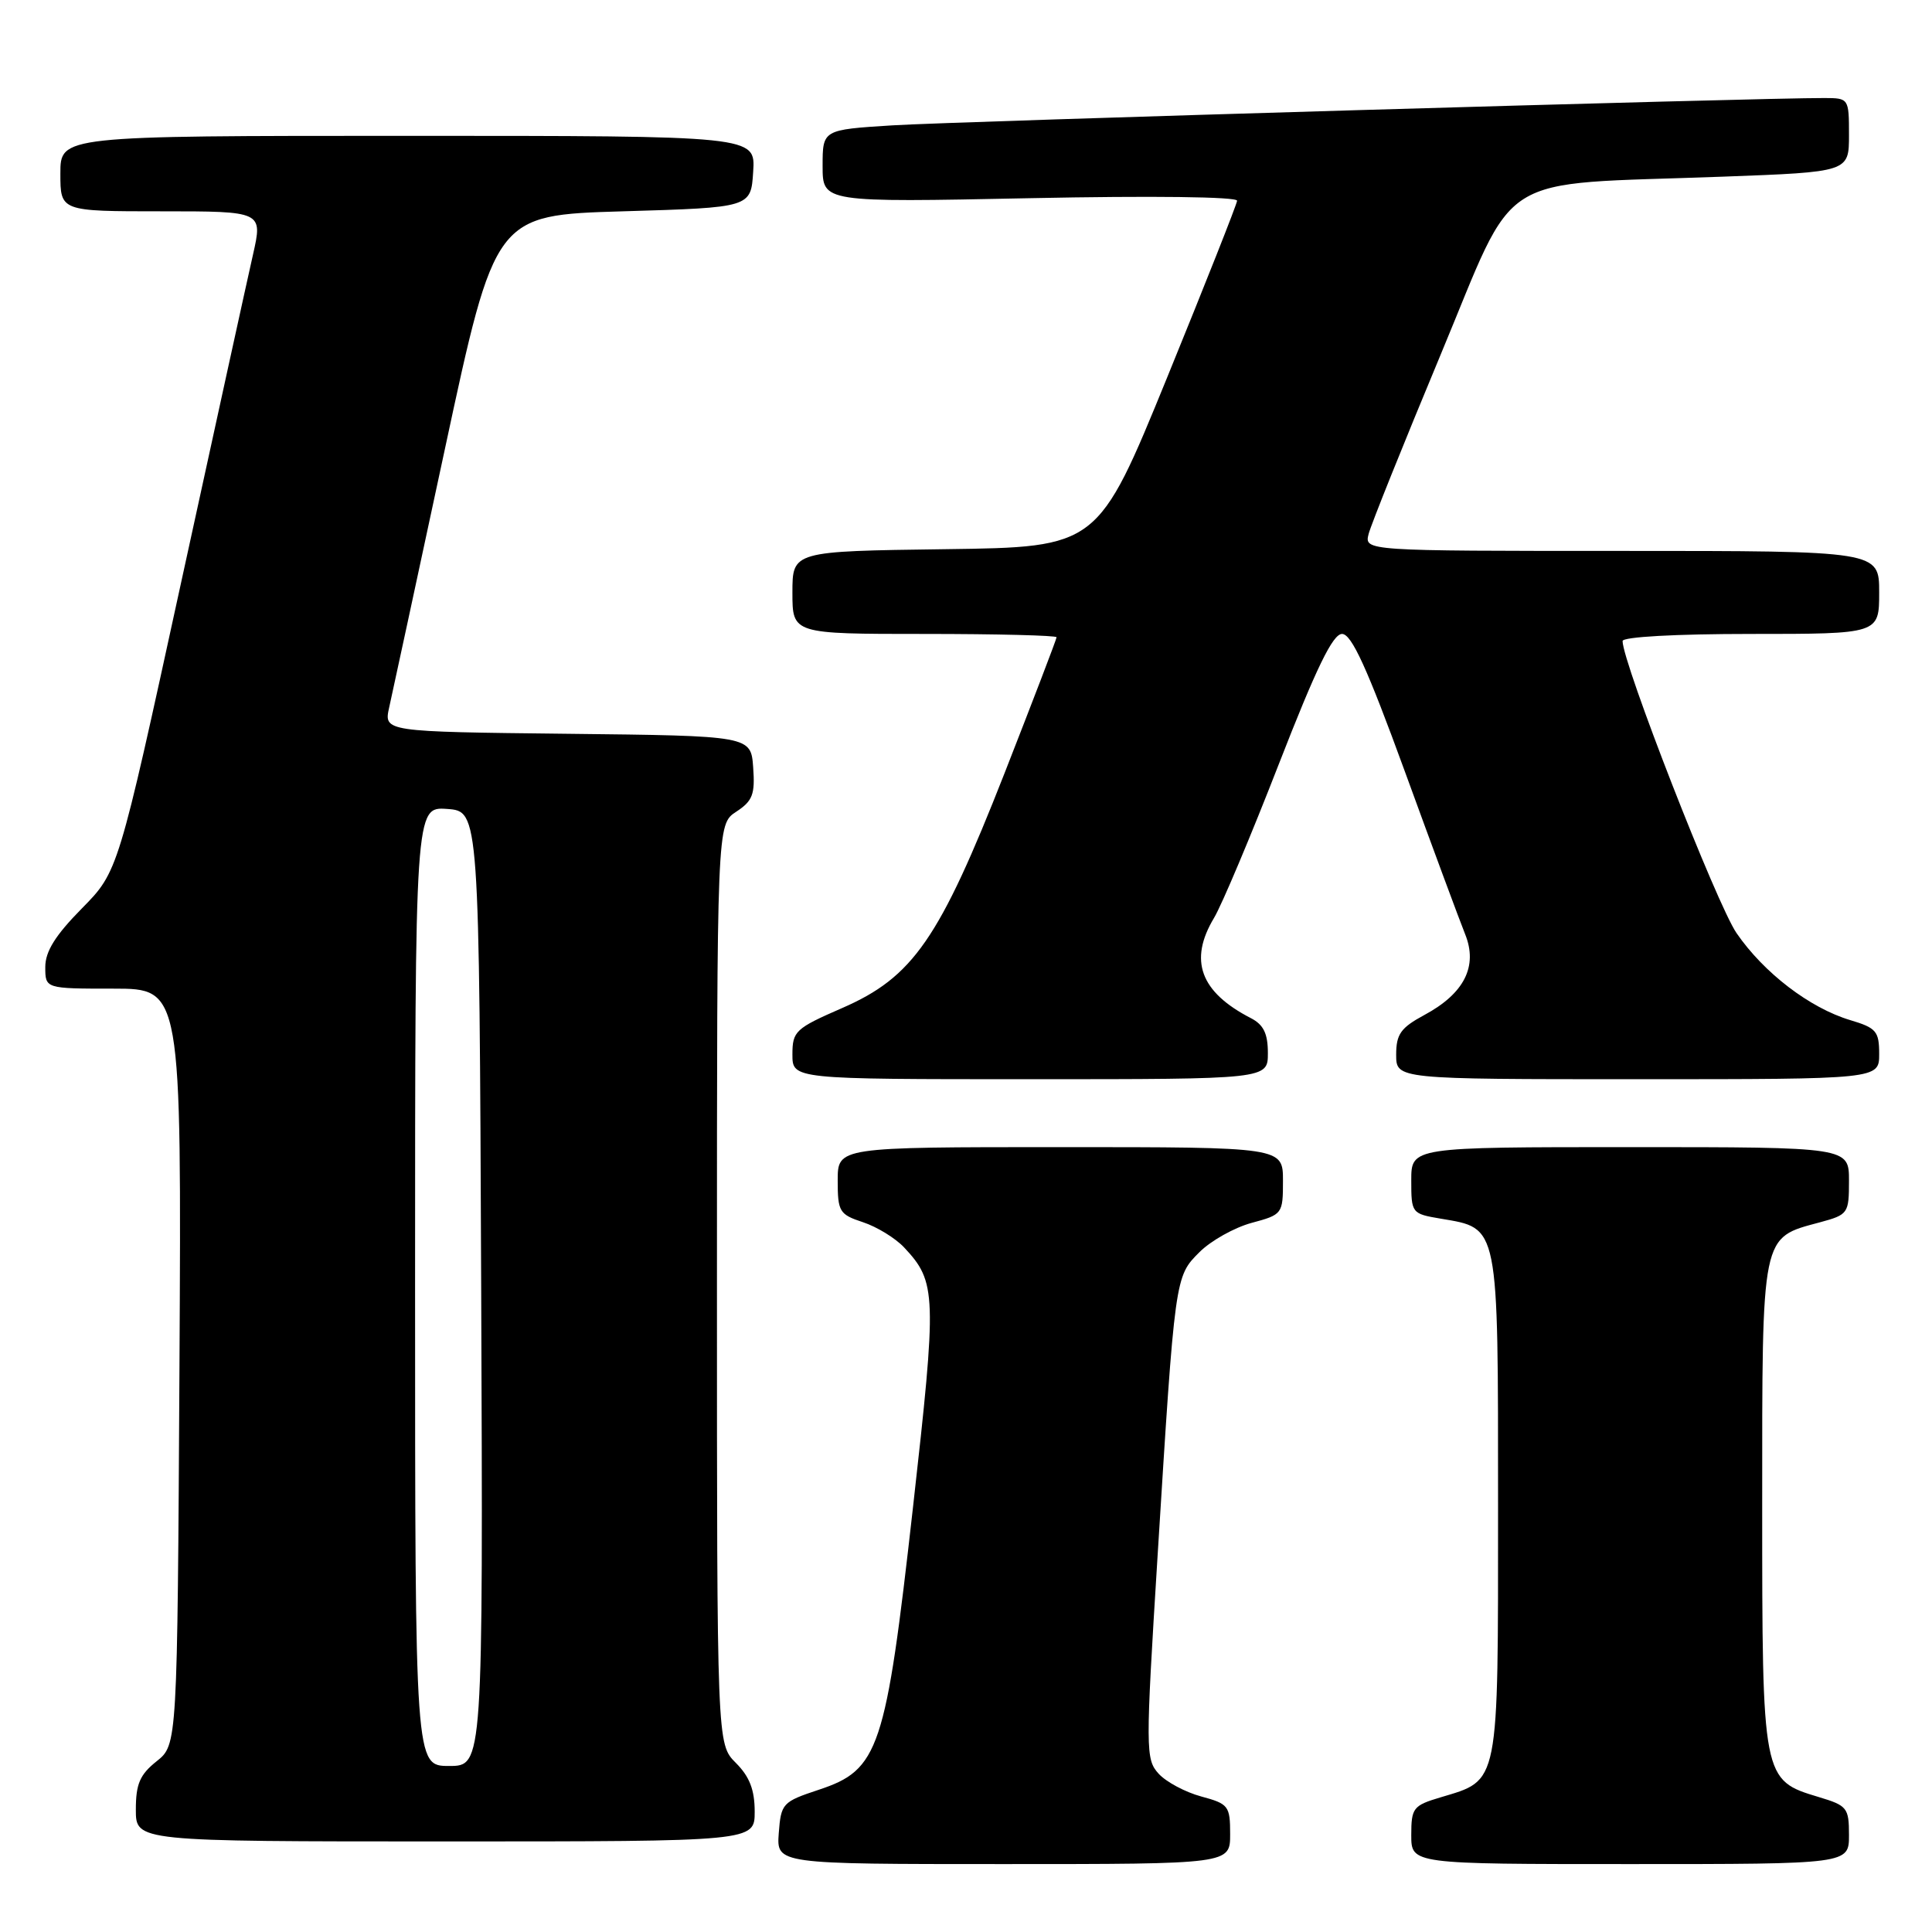<?xml version="1.0" encoding="UTF-8" standalone="no"?>
<!DOCTYPE svg PUBLIC "-//W3C//DTD SVG 1.1//EN" "http://www.w3.org/Graphics/SVG/1.1/DTD/svg11.dtd" >
<svg xmlns="http://www.w3.org/2000/svg" xmlns:xlink="http://www.w3.org/1999/xlink" version="1.1" viewBox="0 0 256 256">
 <g >
 <path fill="currentColor"
d=" M 163.00 243.04 C 163.00 239.29 162.79 239.02 159.16 238.04 C 157.05 237.47 154.51 236.11 153.52 235.02 C 151.79 233.11 151.78 231.94 153.38 206.26 C 155.70 168.99 155.68 169.17 158.94 165.91 C 160.45 164.40 163.56 162.66 165.84 162.04 C 169.93 160.94 170.00 160.85 170.00 156.46 C 170.00 152.00 170.00 152.00 140.50 152.00 C 111.00 152.00 111.00 152.00 111.00 156.42 C 111.00 160.55 111.22 160.92 114.35 161.95 C 116.20 162.56 118.64 164.06 119.79 165.28 C 124.11 169.89 124.16 171.43 120.97 199.78 C 117.36 231.88 116.48 234.51 108.50 237.15 C 103.68 238.75 103.49 238.95 103.19 242.90 C 102.89 247.00 102.89 247.00 132.94 247.00 C 163.00 247.00 163.00 247.00 163.00 243.04 Z  M 245.00 243.16 C 245.00 239.54 244.76 239.25 241.00 238.12 C 233.51 235.87 233.50 235.82 233.50 199.40 C 233.50 163.17 233.32 164.07 241.16 161.96 C 244.89 160.95 245.00 160.79 245.00 156.46 C 245.00 152.00 245.00 152.00 216.00 152.00 C 187.00 152.00 187.00 152.00 187.00 156.41 C 187.00 160.76 187.05 160.83 190.91 161.48 C 198.66 162.79 198.50 162.00 198.50 199.50 C 198.50 236.96 198.73 235.80 190.84 238.17 C 187.25 239.24 187.00 239.57 187.00 243.16 C 187.00 247.00 187.00 247.00 216.00 247.00 C 245.00 247.00 245.00 247.00 245.00 243.16 Z  M 100.00 240.05 C 100.00 237.16 99.32 235.41 97.50 233.59 C 95.00 231.09 95.00 231.09 95.00 170.16 C 95.00 109.23 95.00 109.23 97.55 107.56 C 99.73 106.13 100.06 105.26 99.80 101.69 C 99.50 97.50 99.50 97.50 75.17 97.23 C 50.85 96.96 50.85 96.96 51.57 93.73 C 51.97 91.95 55.29 76.55 58.95 59.50 C 65.60 28.50 65.60 28.50 82.55 28.00 C 99.50 27.50 99.50 27.50 99.80 22.75 C 100.11 18.00 100.11 18.00 54.05 18.00 C 8.00 18.00 8.00 18.00 8.00 23.00 C 8.00 28.00 8.00 28.00 21.41 28.00 C 34.82 28.00 34.82 28.00 33.52 33.75 C 32.80 36.91 28.49 56.60 23.93 77.50 C 15.65 115.50 15.65 115.50 10.83 120.39 C 7.33 123.94 6.00 126.07 6.00 128.14 C 6.00 131.00 6.00 131.00 15.03 131.00 C 24.05 131.00 24.05 131.00 23.78 181.10 C 23.50 231.19 23.50 231.19 20.75 233.38 C 18.53 235.15 18.00 236.39 18.00 239.79 C 18.00 244.00 18.00 244.00 59.00 244.00 C 100.00 244.00 100.00 244.00 100.00 240.05 Z  M 168.00 139.54 C 168.00 136.95 167.43 135.78 165.75 134.91 C 159.03 131.45 157.49 127.25 160.87 121.62 C 161.90 119.90 165.76 110.74 169.45 101.25 C 174.42 88.49 176.60 84.00 177.83 84.00 C 179.09 84.00 181.16 88.54 186.16 102.25 C 189.82 112.29 193.41 121.98 194.14 123.79 C 195.85 128.04 194.03 131.65 188.72 134.50 C 185.61 136.18 185.00 137.03 185.00 139.75 C 185.00 143.00 185.00 143.00 217.00 143.00 C 249.00 143.00 249.00 143.00 249.00 139.66 C 249.00 136.65 248.62 136.20 245.16 135.17 C 239.80 133.56 233.72 128.91 230.10 123.64 C 227.50 119.87 215.00 87.83 215.00 84.94 C 215.00 84.39 222.02 84.00 232.00 84.00 C 249.00 84.00 249.00 84.00 249.00 78.50 C 249.00 73.00 249.00 73.00 214.89 73.00 C 180.78 73.00 180.78 73.00 181.35 70.75 C 181.67 69.51 185.96 58.83 190.89 47.00 C 201.22 22.23 197.55 24.55 228.25 23.41 C 245.00 22.79 245.00 22.79 245.00 17.89 C 245.00 13.04 244.97 13.00 241.75 12.99 C 233.63 12.95 126.50 16.09 118.25 16.61 C 109.00 17.19 109.00 17.19 109.00 22.00 C 109.00 26.82 109.00 26.82 136.50 26.26 C 152.64 25.93 163.97 26.07 163.92 26.60 C 163.88 27.09 159.71 37.62 154.66 50.00 C 145.47 72.50 145.47 72.50 125.24 72.77 C 105.00 73.04 105.00 73.04 105.00 78.52 C 105.00 84.00 105.00 84.00 122.50 84.00 C 132.12 84.00 140.00 84.20 140.00 84.44 C 140.00 84.68 136.89 92.79 133.10 102.47 C 124.47 124.45 120.99 129.48 111.57 133.58 C 105.40 136.27 105.00 136.64 105.00 139.72 C 105.00 143.00 105.00 143.00 136.50 143.00 C 168.00 143.00 168.00 143.00 168.00 139.54 Z  M 55.00 170.44 C 55.00 106.89 55.00 106.89 59.25 107.19 C 63.50 107.50 63.50 107.50 63.76 170.75 C 64.01 234.00 64.01 234.00 59.51 234.00 C 55.00 234.00 55.00 234.00 55.00 170.44 Z "/>
</g>
</svg>